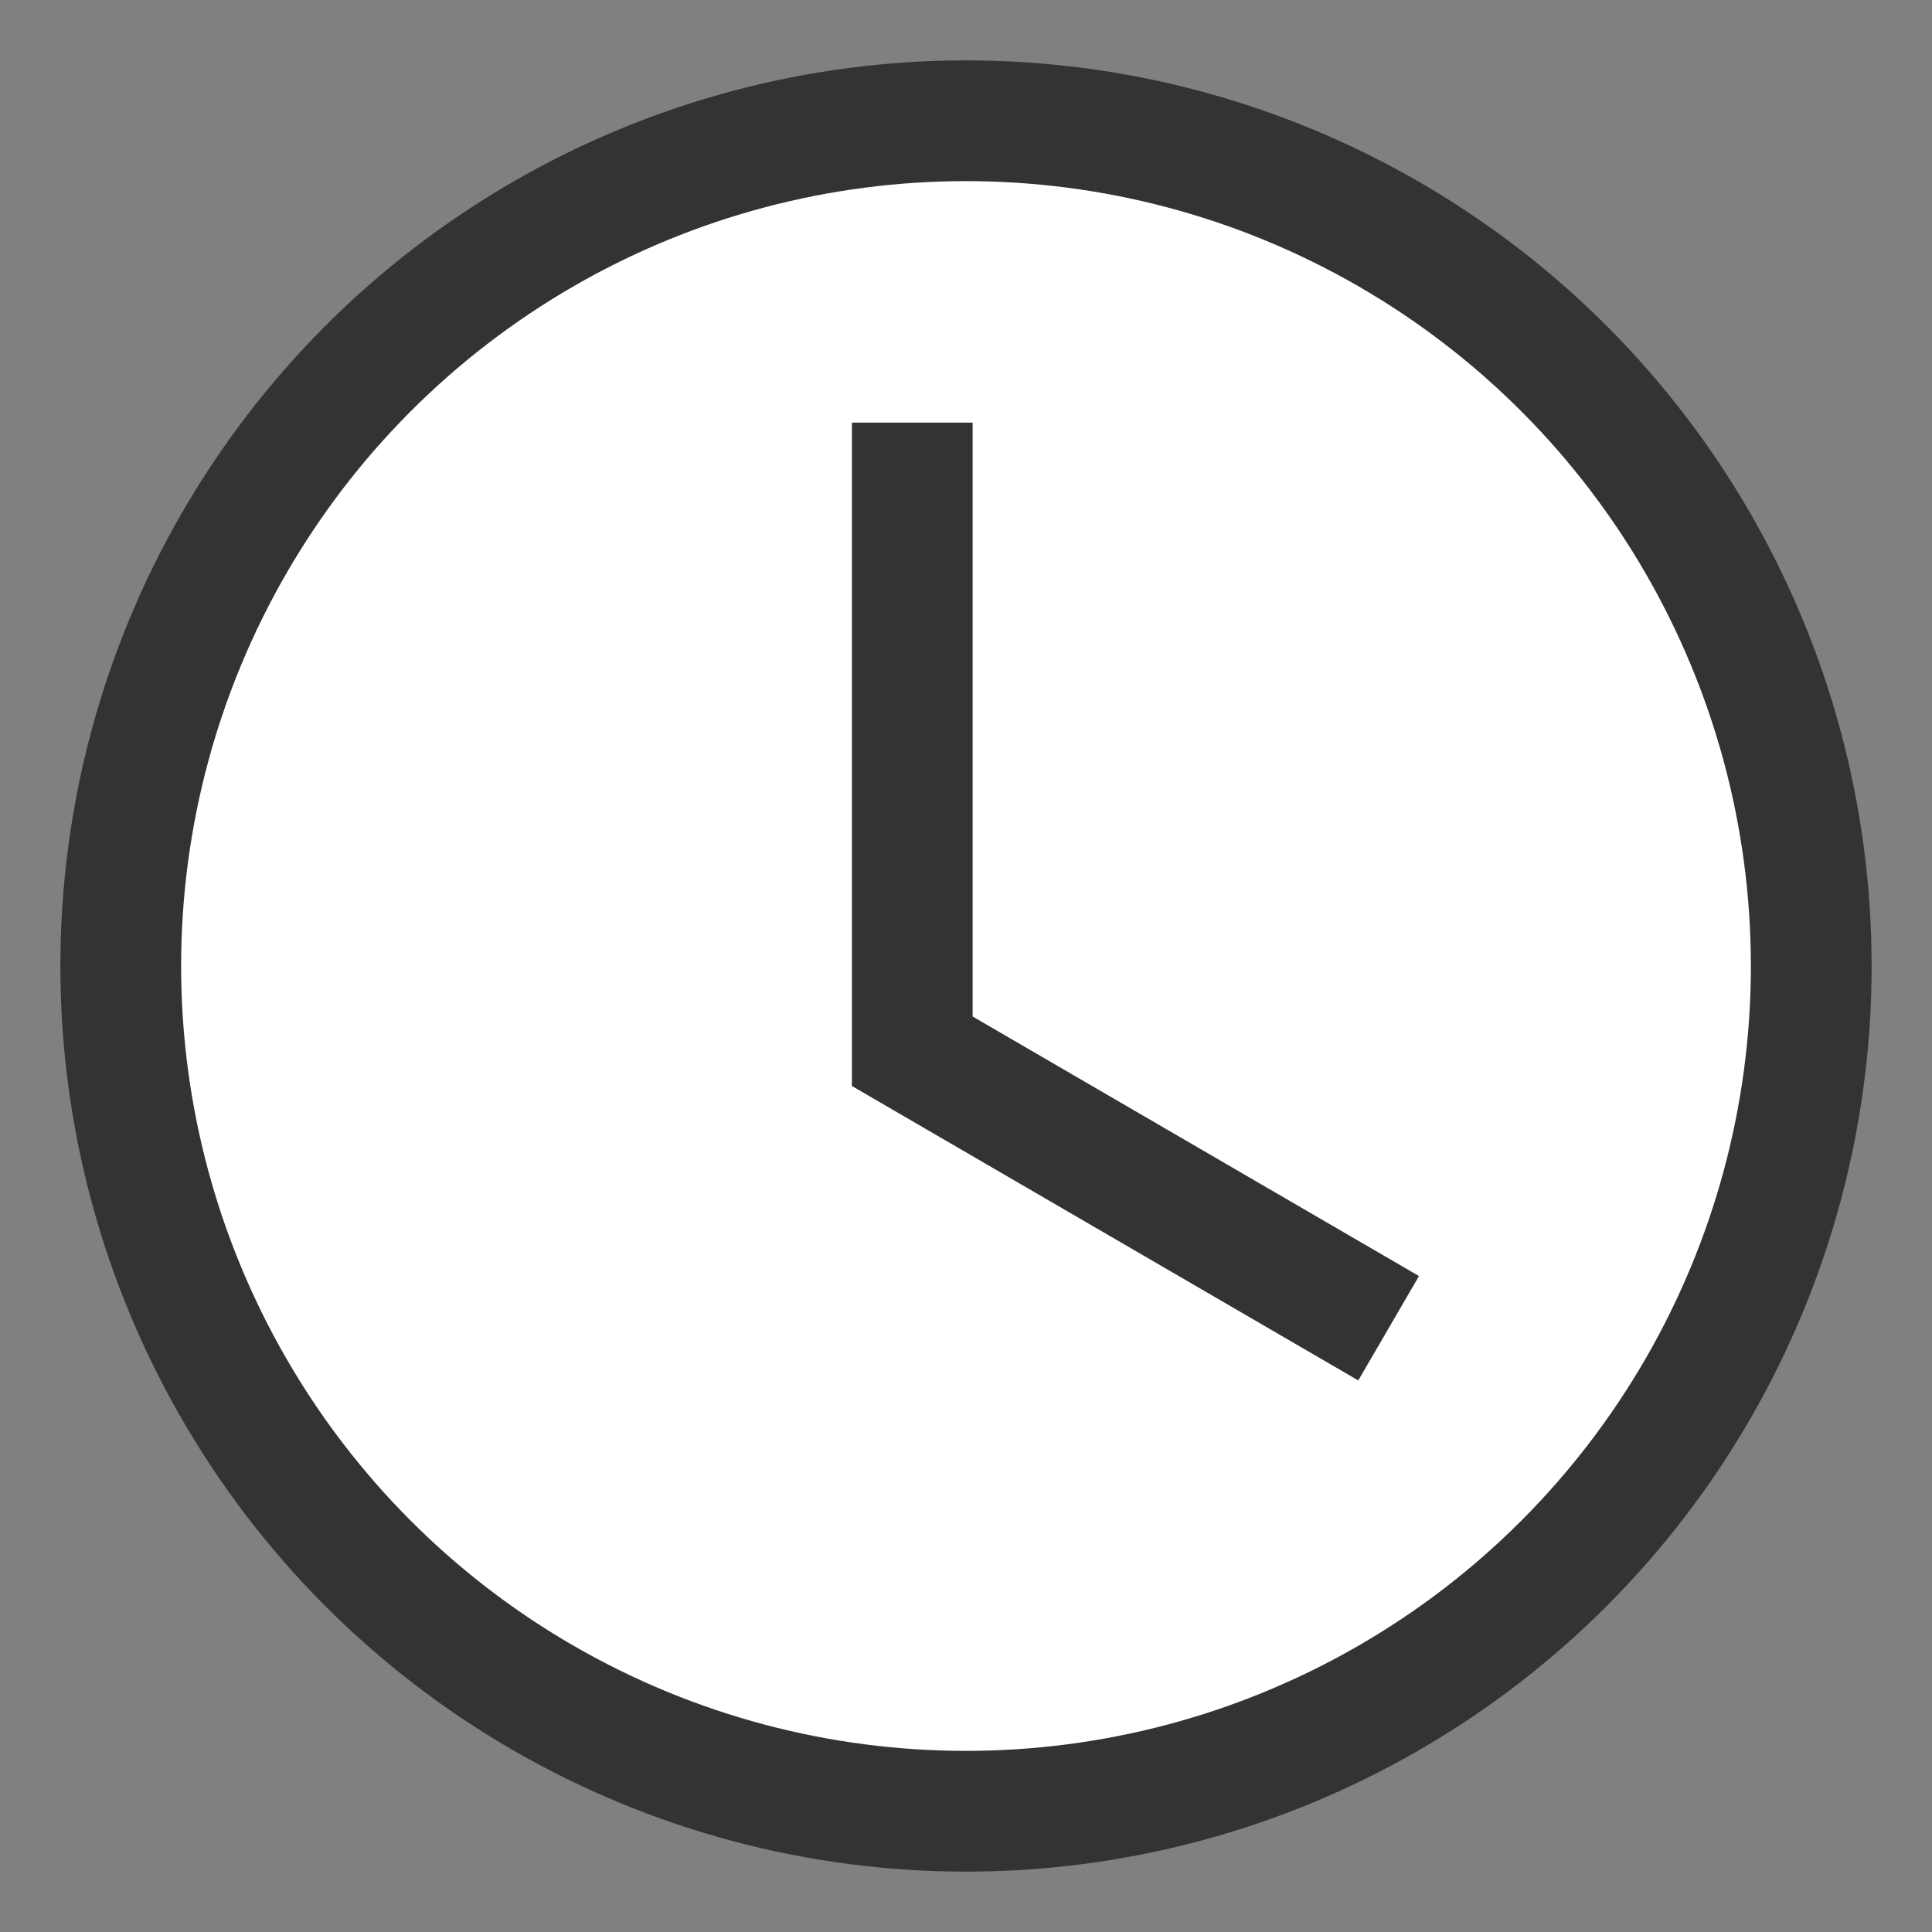 <svg width="16" height="16" viewBox="0 0 16 16" fill="none" xmlns="http://www.w3.org/2000/svg">
<rect x="0" y="0" width="16" height="16" fill="#808080" stroke="none"/>
<circle cx="8" cy="8" r="7" fill="white" stroke="#333333"/>
<path d="M7.555 3.5L7.555 8.706L11.5 11" stroke="#333333"/>
</svg>
